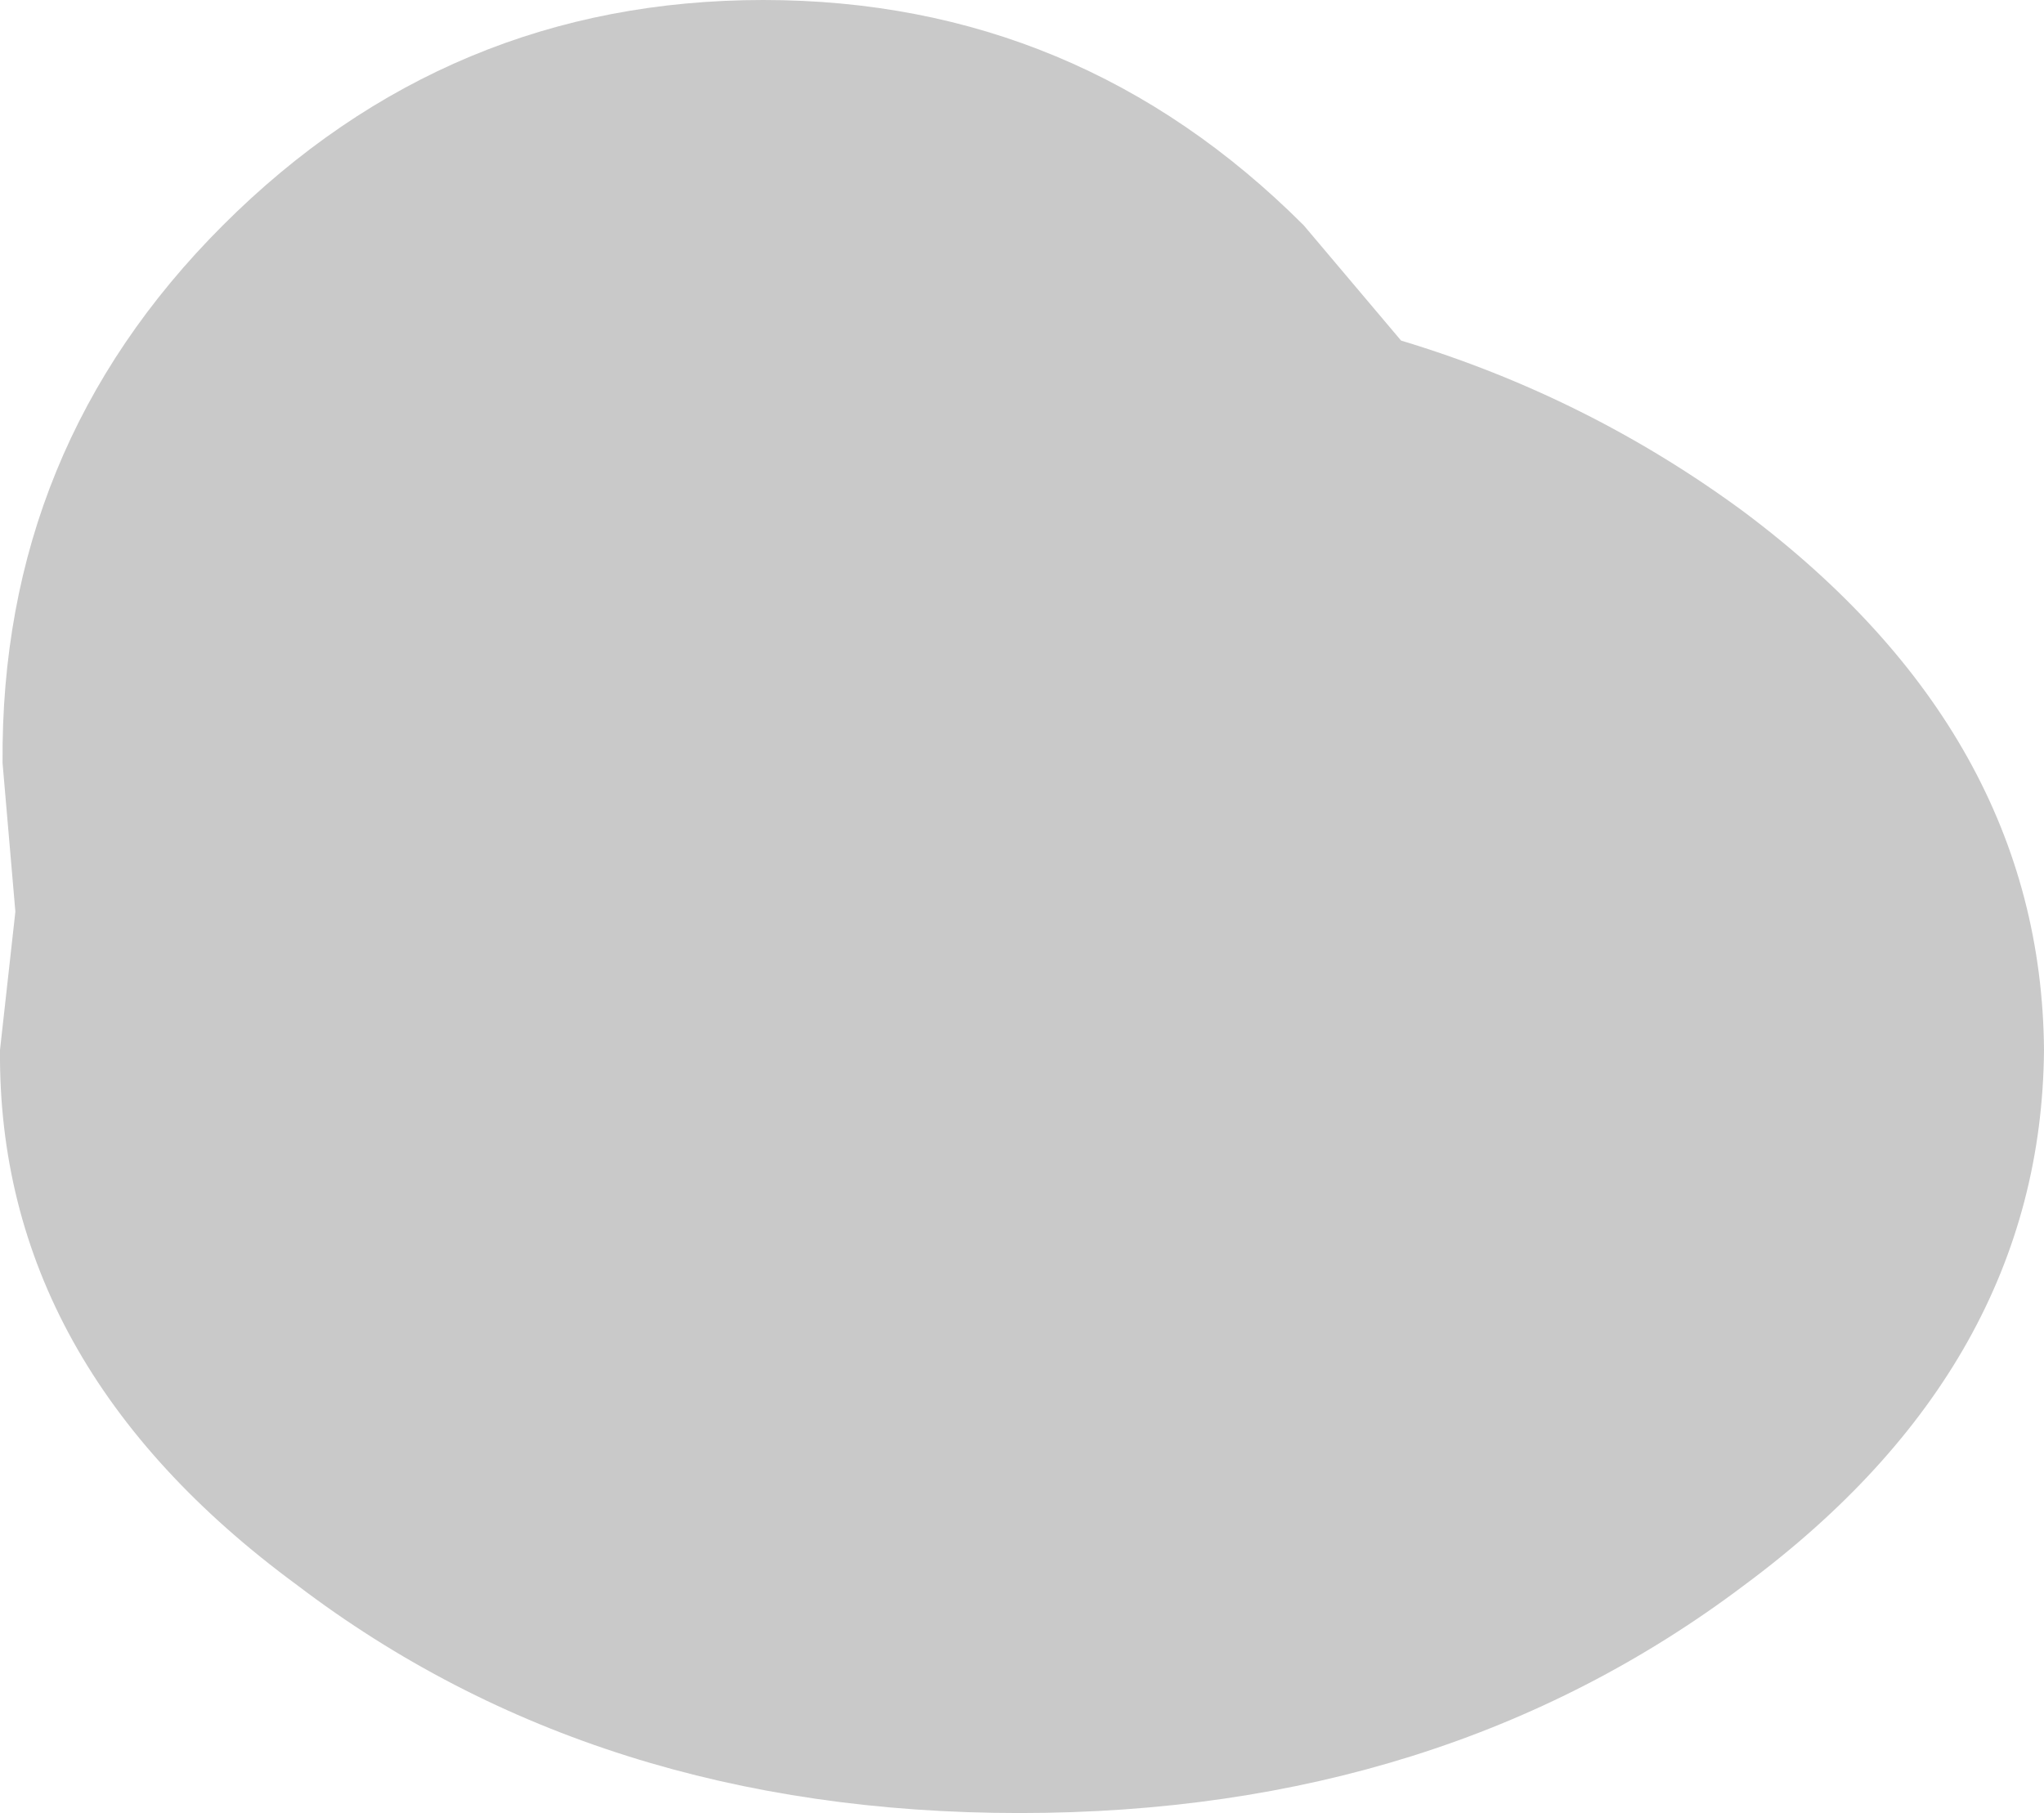 <?xml version="1.0" encoding="UTF-8" standalone="no"?>
<svg xmlns:ffdec="https://www.free-decompiler.com/flash" xmlns:xlink="http://www.w3.org/1999/xlink" ffdec:objectType="shape" height="177.0px" width="199.5px" xmlns="http://www.w3.org/2000/svg">
  <g transform="matrix(5.0, 0.0, 0.0, 5.0, 221.0, 98.5)">
    <path d="M-44.15 -4.8 Q-44.2 -10.95 -39.85 -15.3 -35.45 -19.7 -29.3 -19.7 -23.15 -19.7 -18.75 -15.3 L-16.85 -13.05 Q-13.2 -11.95 -10.15 -9.7 -4.35 -5.35 -4.3 0.8 -4.35 6.95 -10.15 11.25 -16.05 15.7 -24.3 15.7 -32.55 15.7 -38.4 11.25 -44.25 6.95 -44.2 0.8 L-43.9 -1.9 -44.15 -4.8" fill="#010101" fill-opacity="0.212" fill-rule="evenodd" stroke="none"/>
  </g>
</svg>
